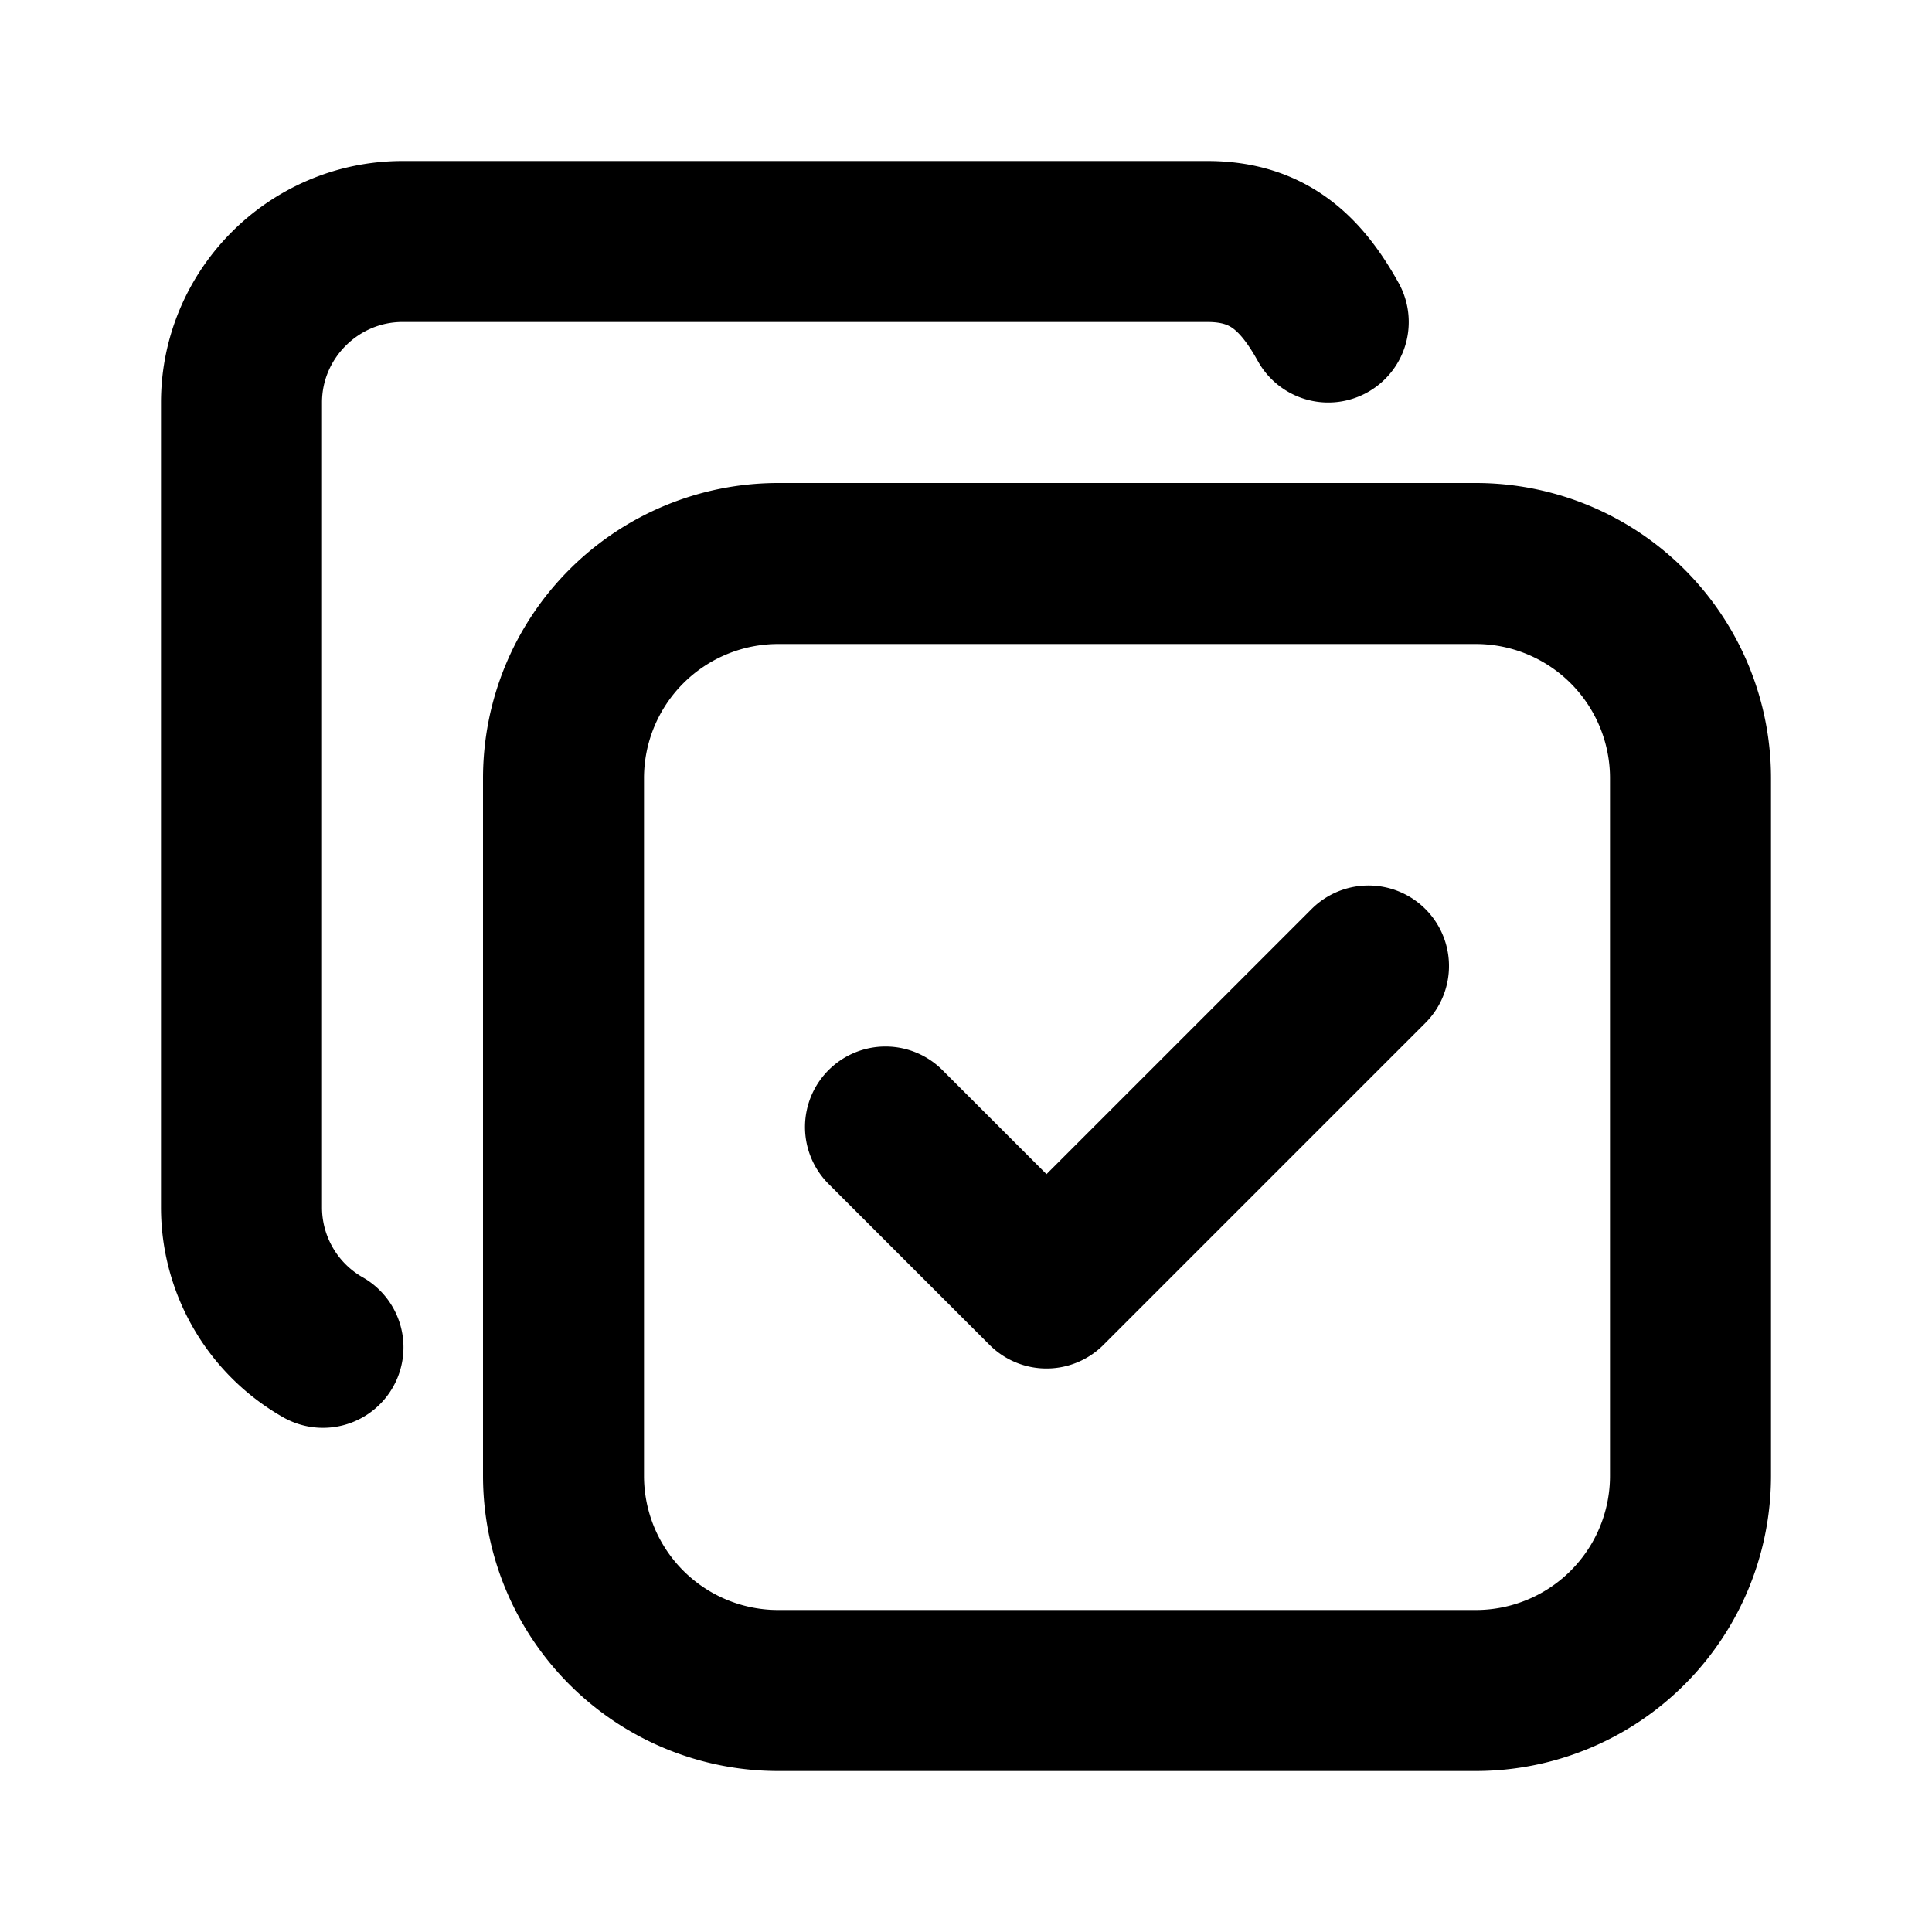 <svg xmlns="http://www.w3.org/2000/svg" viewBox="0 0 24 24" fill="none" stroke="currentColor" stroke-width="2" stroke-linecap="round" stroke-linejoin="round" class="icon icon-tabler icons-tabler-outline icon-tabler-copy-check"><path d="M0 0h24v24H0z" stroke="none"/><path d="M0 0h24v24H0z" stroke="none"/><path d="M7 9.667A2.667 2.667 0 019.667 7h8.666A2.667 2.667 0 0121 9.667v8.666A2.667 2.667 0 0118.333 21H9.667A2.667 2.667 0 017 18.333z"/><path d="M4.012 16.737A2 2 0 013 15V5c0-1.1.9-2 2-2h10c.75 0 1.158.385 1.5 1M11 14l2 2 4-4"/></svg>